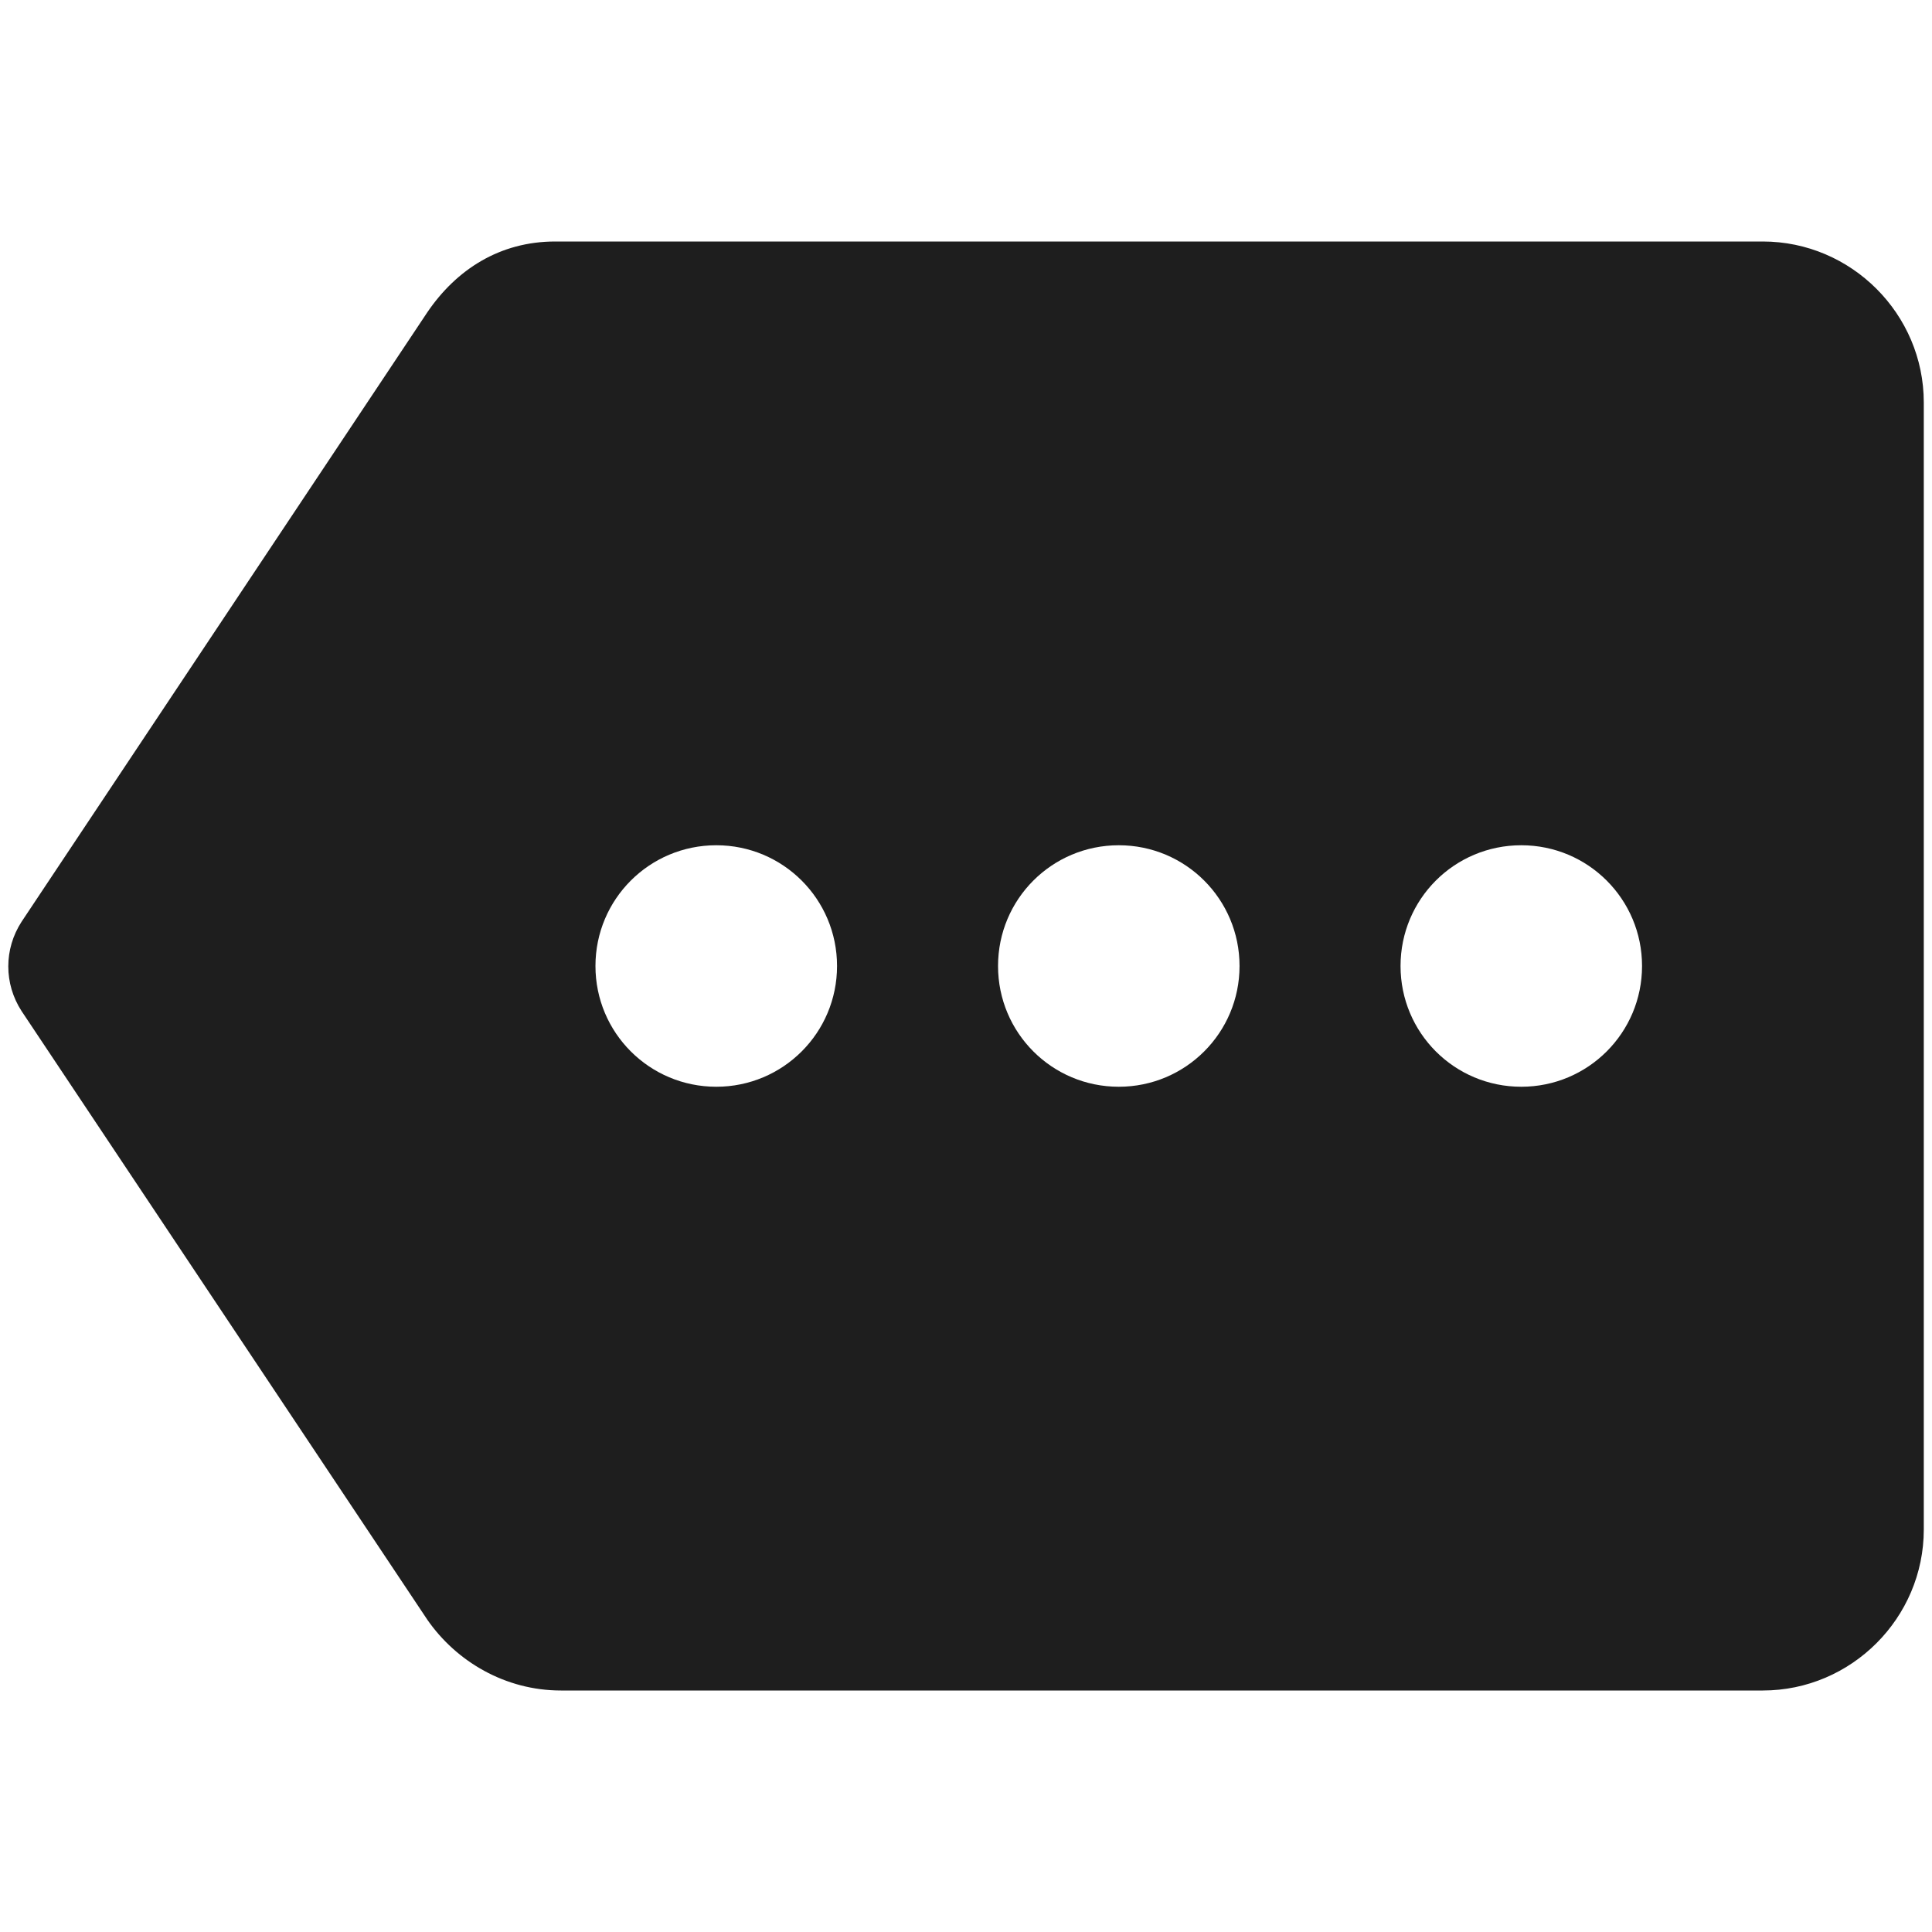 <?xml version="1.0" encoding="UTF-8"?>
<svg width="24px" height="24px" viewBox="0 0 24 24" version="1.1" xmlns="http://www.w3.org/2000/svg" xmlns:xlink="http://www.w3.org/1999/xlink">
    <!-- Generator: Sketch 53.2 (72643) - https://sketchapp.com -->
    <title>icon/notification/more_24px</title>
    <desc>Created with Sketch.</desc>
    <defs>
        <path d="M21.898,3 L6.897,3 C6.207,3 5.668,3.35 5.308,3.88 L0.268,11.45 C0.048,11.79 0.048,12.22 0.268,12.56 L5.308,20.12 C5.668,20.64 6.277,21 6.968,21 L21.898,21 C22.997,21 23.898,20.1 23.898,19 L23.898,5 C23.898,3.9 22.997,3 21.898,3 Z M8.898,13.5 C8.068,13.5 7.397,12.83 7.397,12 C7.397,11.17 8.068,10.5 8.898,10.5 C9.727,10.5 10.398,11.17 10.398,12 C10.398,12.83 9.727,13.5 8.898,13.5 Z M13.898,13.5 C13.068,13.5 12.398,12.83 12.398,12 C12.398,11.17 13.068,10.5 13.898,10.5 C14.727,10.5 15.398,11.17 15.398,12 C15.398,12.83 14.727,13.5 13.898,13.5 Z M18.898,13.5 C18.067,13.5 17.398,12.83 17.398,12 C17.398,11.17 18.067,10.5 18.898,10.5 C19.727,10.5 20.398,11.17 20.398,12 C20.398,12.83 19.727,13.5 18.898,13.5 Z" id="path-1"></path>
    </defs>
    <g id="icon/notification/more_24px" stroke="none" stroke-width="1" fill="none" fill-rule="evenodd">
        <mask id="mask-2" fill="white">
            <use xlink:href="#path-1"></use>
        </mask>
        <use fill-opacity="0.88" fill="#000000" xlink:href="#path-1"></use>
    </g>
</svg>
